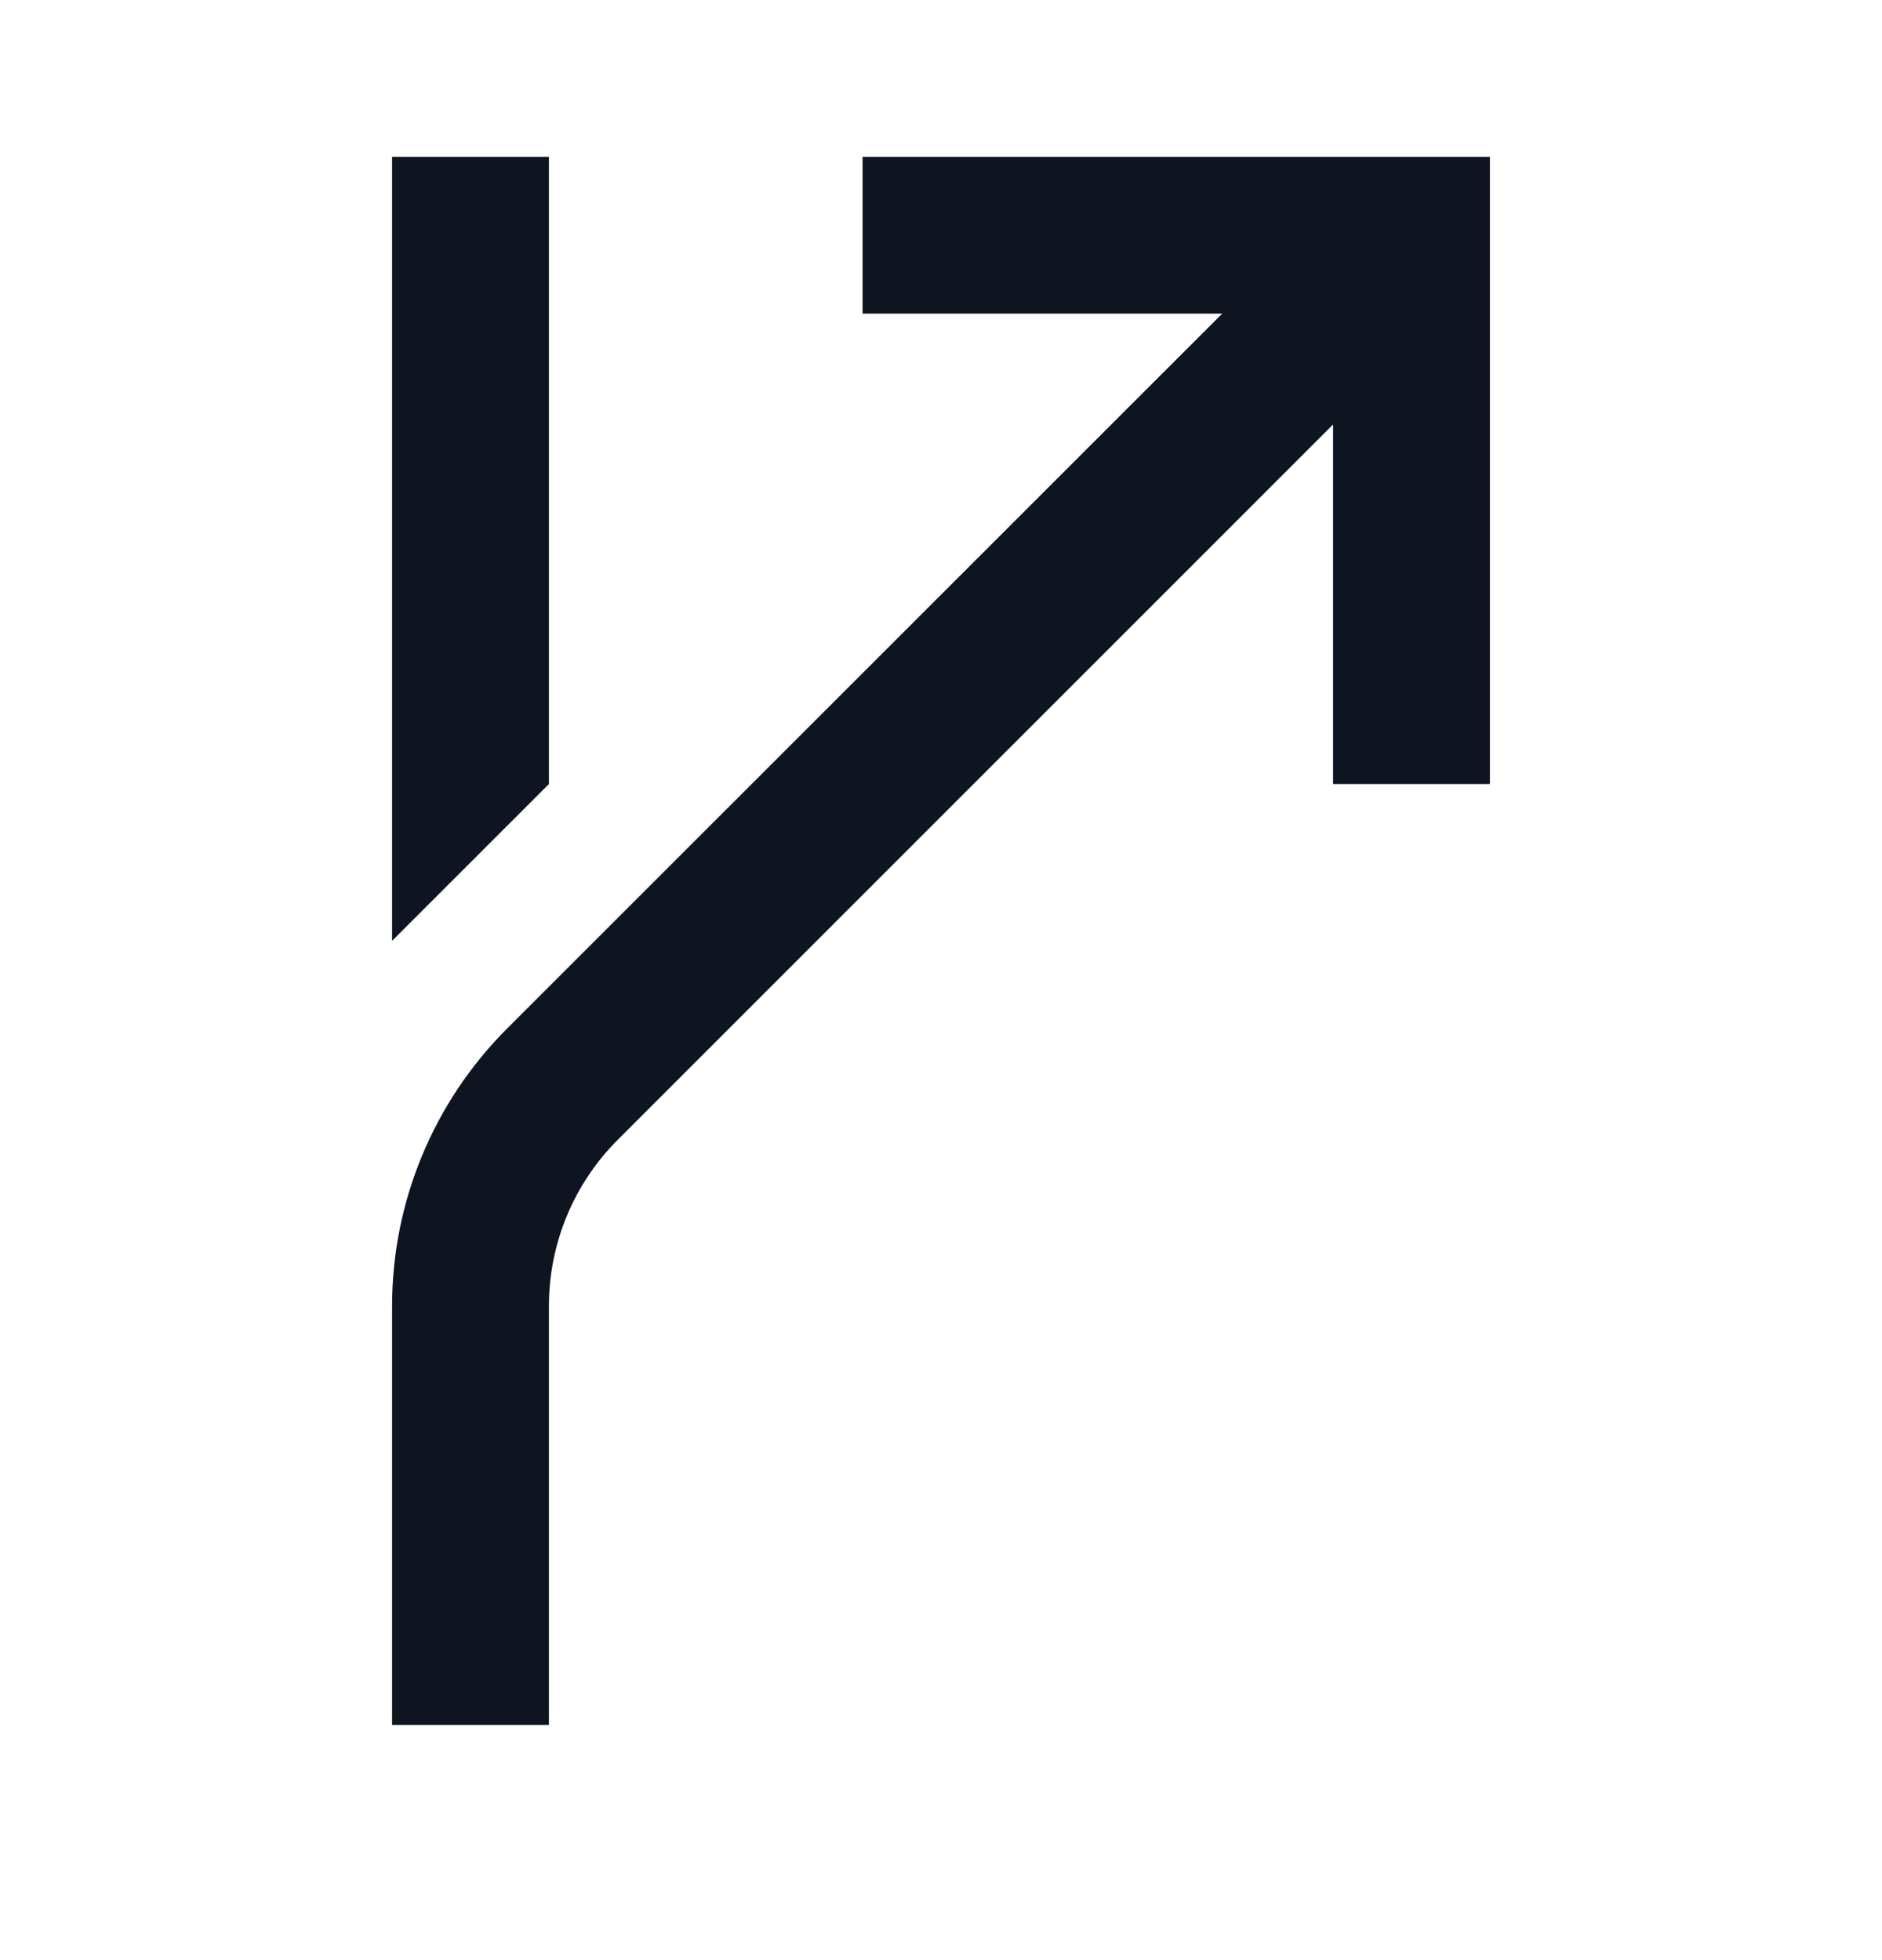 <svg width="24" height="25" viewBox="0 0 24 25" fill="none" xmlns="http://www.w3.org/2000/svg">
<path d="M5 2H7V10L5 12V2Z" fill="#0E1520"/>
<path d="M11 2L19 2L19 10H17L17 5.414L7.879 14.536C7.316 15.098 7 15.861 7 16.657L7 22L5 22L5 16.657C5 15.331 5.527 14.059 6.464 13.121L15.586 4L11 4V2Z" fill="#0E1520"/>
</svg>
